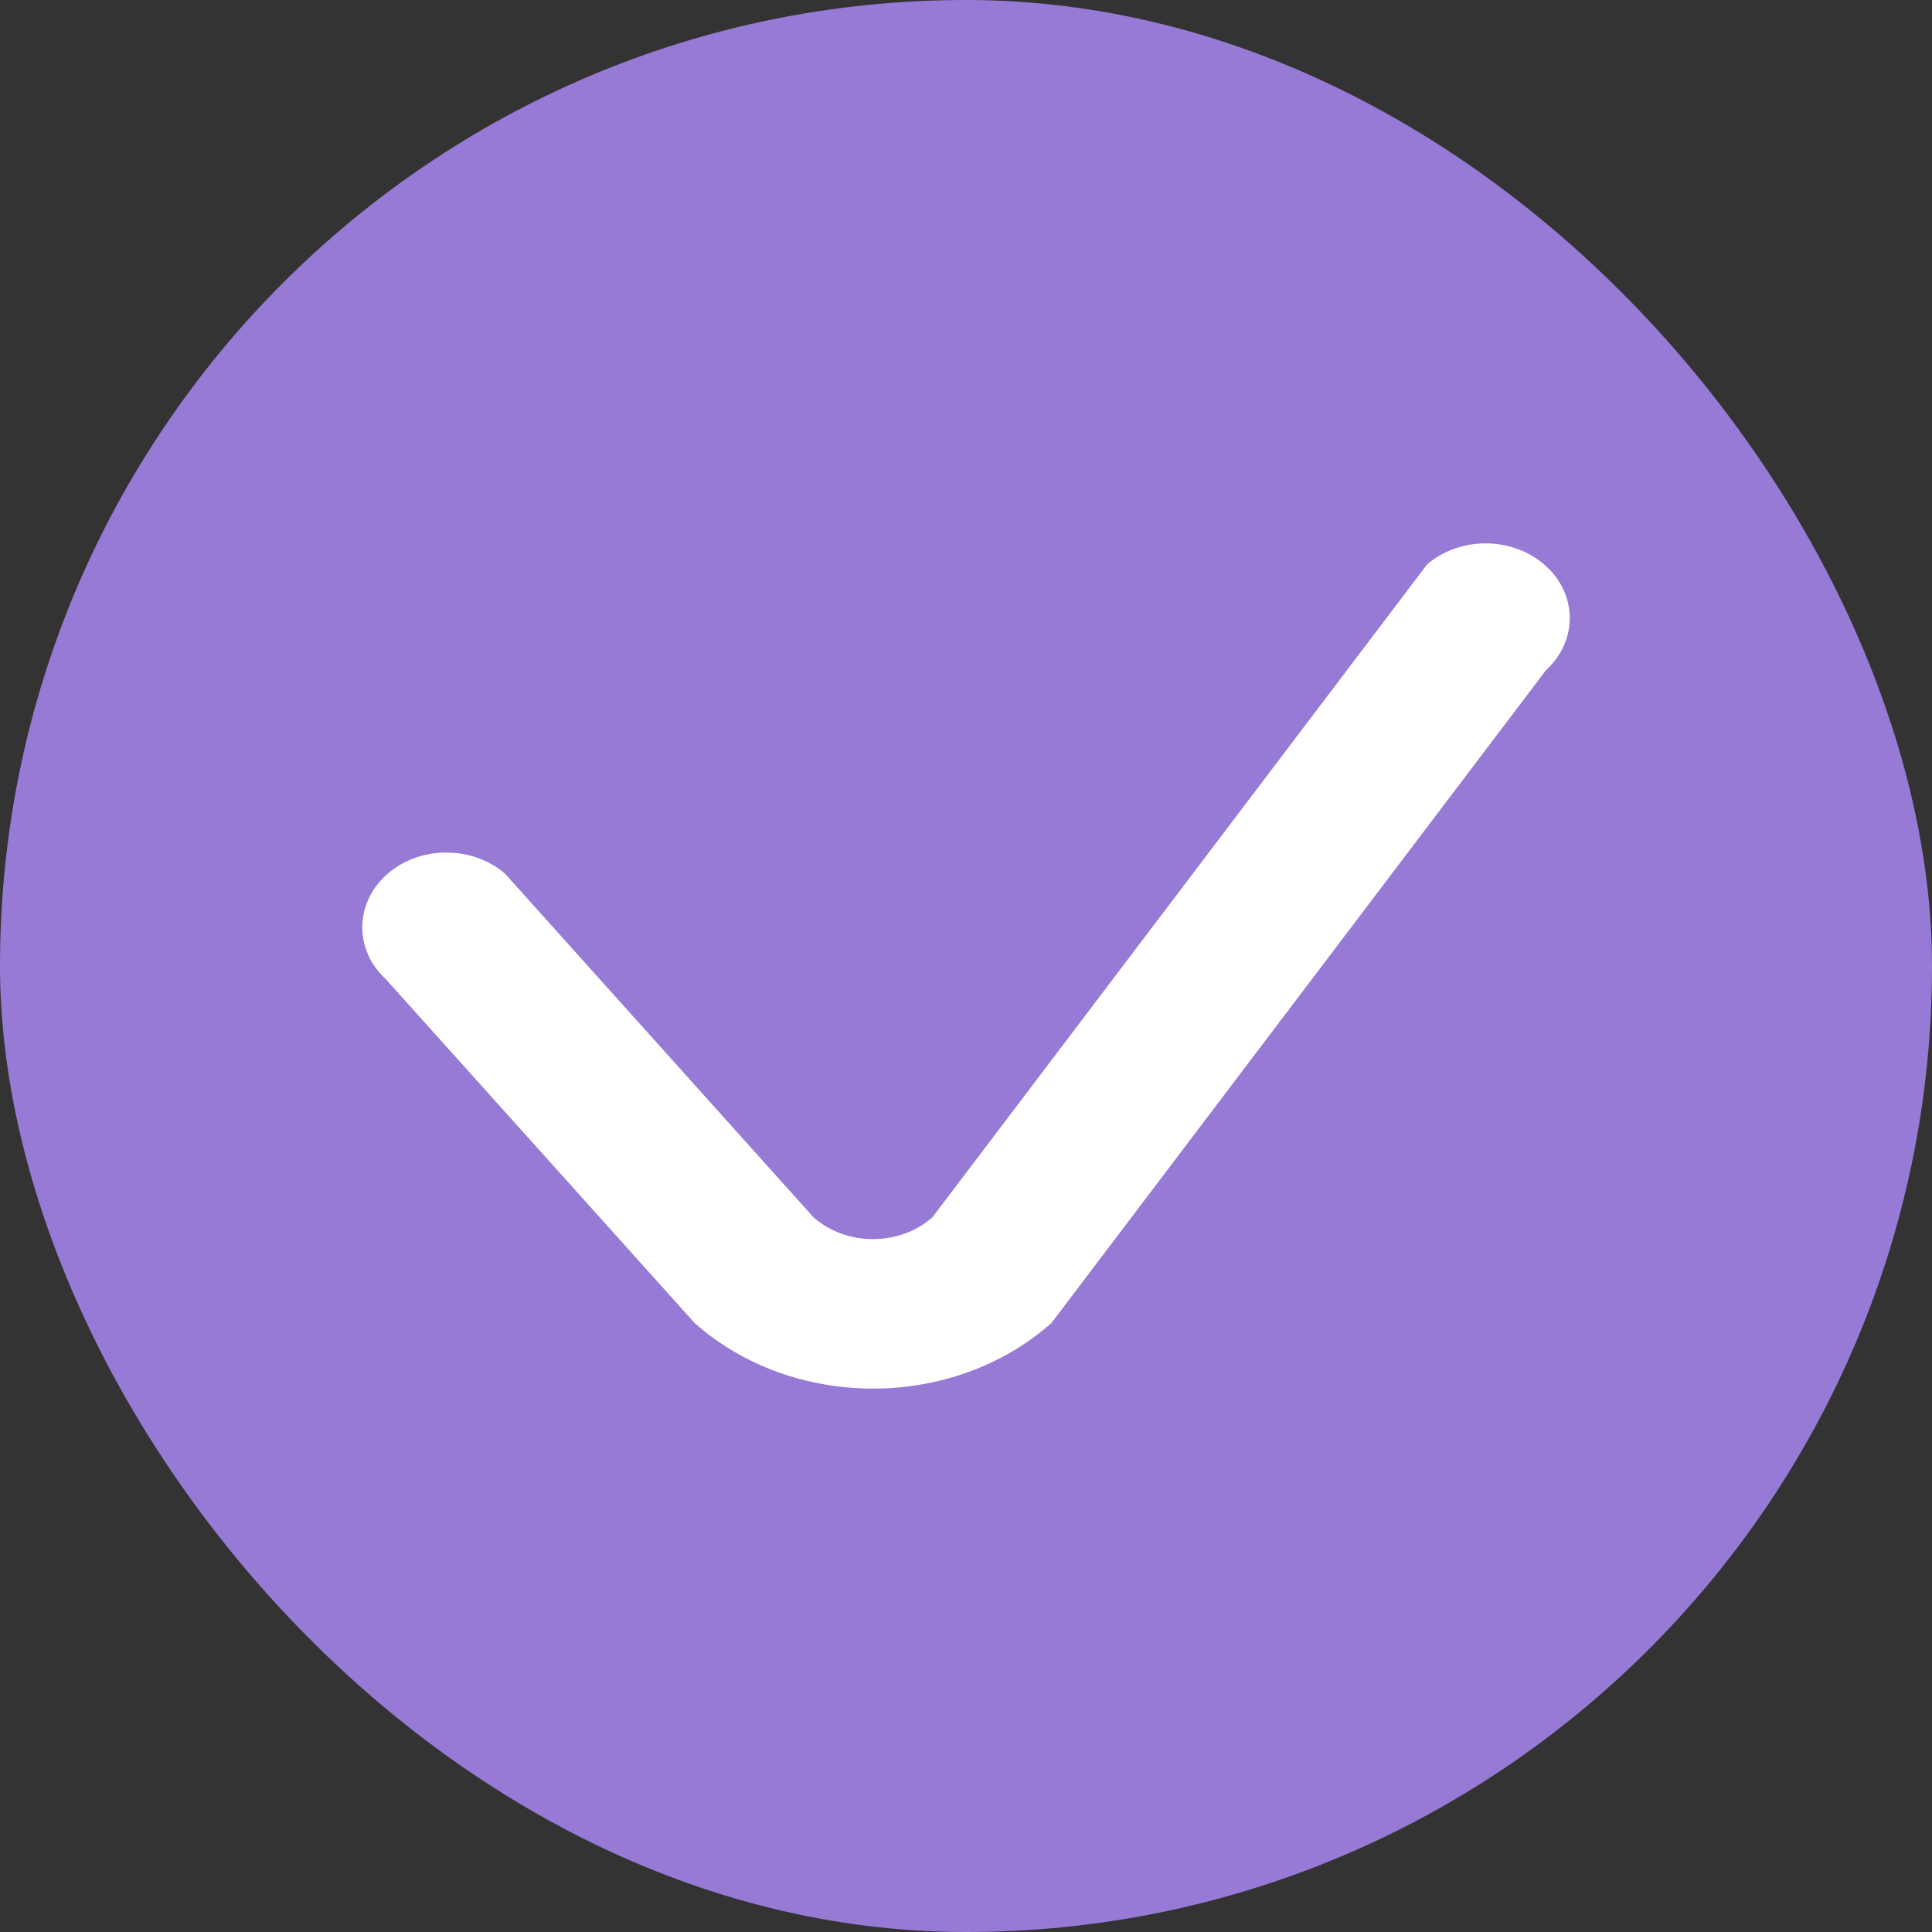 <svg width="16" height="16" viewBox="0 0 16 16" fill="none" xmlns="http://www.w3.org/2000/svg">
<rect x="0" y="0" width="16" height="16" fill="#333333" stroke="none"/>
<rect width="16" height="16" rx="8" fill="#977AD6"/>
<path d="M3.196 8.11L5.752 10.956C6.568 11.681 7.891 11.681 8.708 10.956L12.804 5.549C13.072 5.303 13.064 4.911 12.787 4.674C12.517 4.442 12.089 4.442 11.819 4.674L7.722 10.081C7.45 10.322 7.009 10.322 6.737 10.081L4.181 7.234C3.904 6.997 3.463 7.003 3.196 7.249C2.935 7.489 2.935 7.87 3.196 8.11Z" fill="white"/>
</svg>
